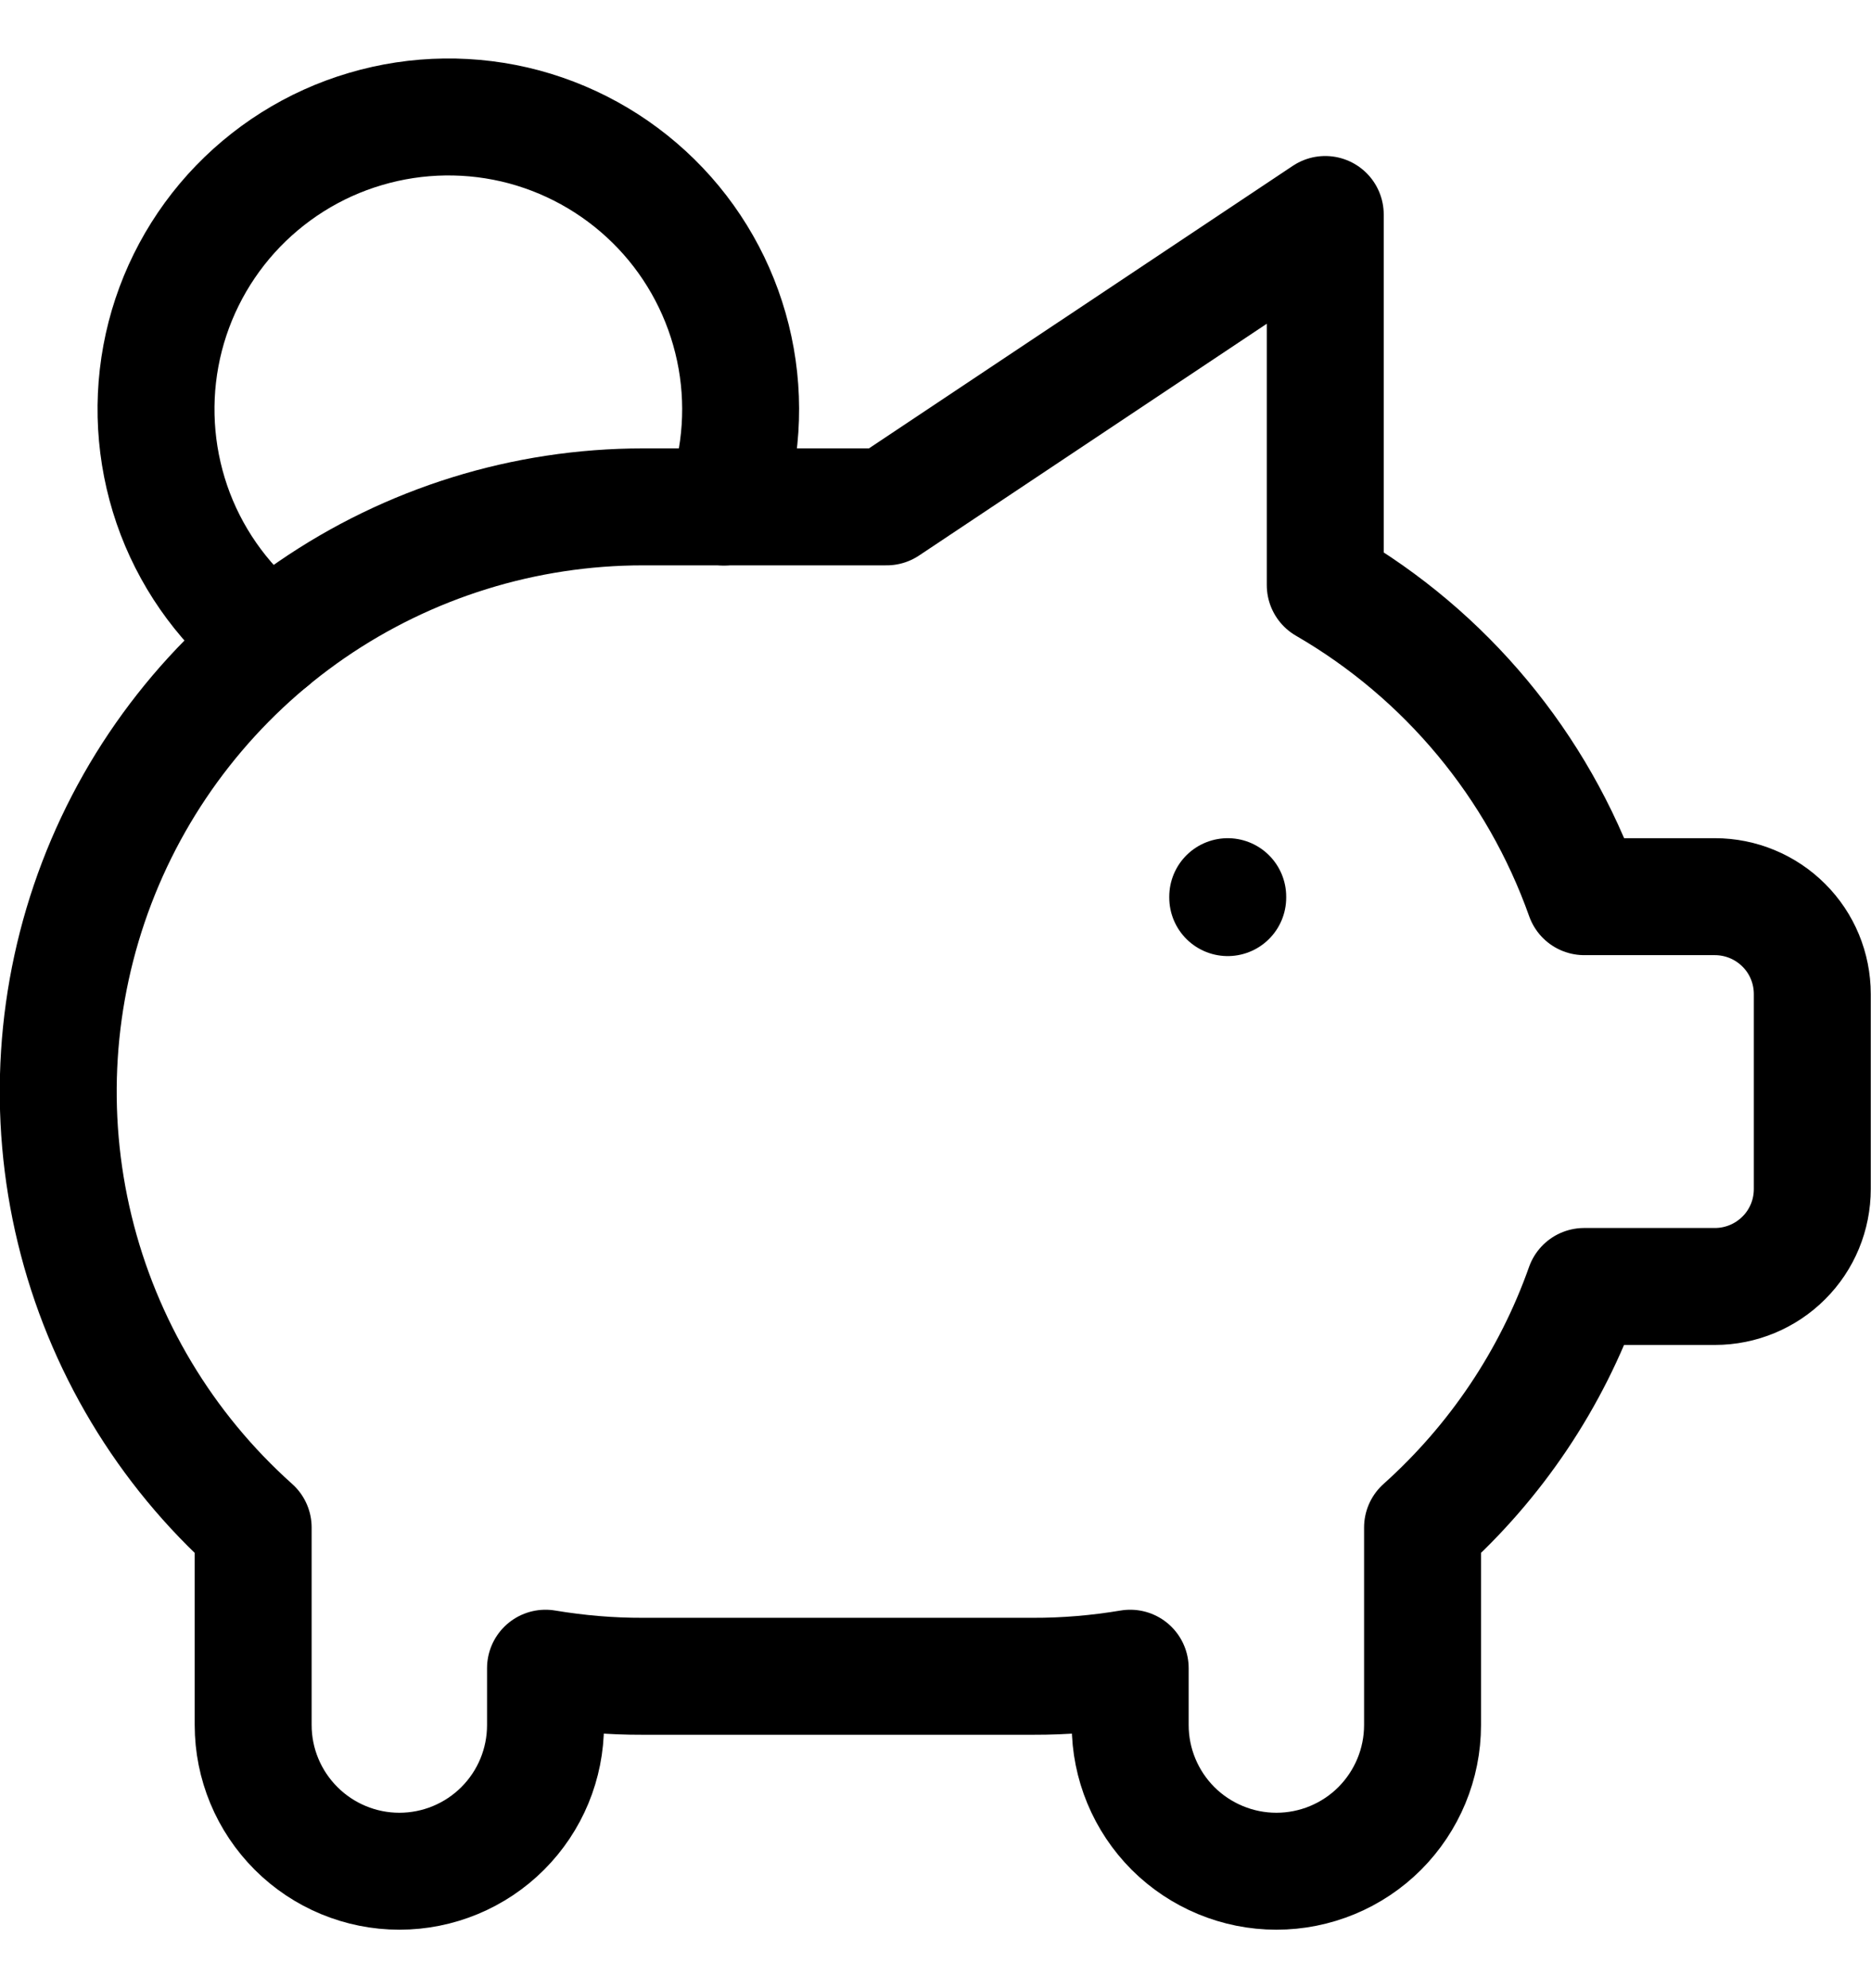 <svg width="16" height="17" viewBox="0 0 16 17" fill="none" xmlns="http://www.w3.org/2000/svg">
<path d="M10.499 7.667V7.675M2.31 5.482C1.945 5.201 1.664 4.825 1.499 4.394C1.335 3.964 1.292 3.496 1.376 3.043C1.46 2.59 1.668 2.169 1.977 1.826C2.286 1.484 2.683 1.233 3.125 1.103C3.567 0.972 4.037 0.966 4.482 1.085C4.927 1.205 5.33 1.445 5.648 1.78C5.965 2.114 6.183 2.53 6.279 2.981C6.375 3.431 6.344 3.9 6.19 4.335" stroke="black" stroke-linecap="round" stroke-linejoin="round"/>
<path d="M11.333 1.834V5.003C12.364 5.6 13.149 6.544 13.548 7.667H14.665C14.886 7.667 15.098 7.755 15.254 7.911C15.411 8.067 15.498 8.279 15.498 8.5V10.167C15.498 10.388 15.411 10.6 15.254 10.756C15.098 10.912 14.886 11 14.665 11H13.547C13.267 11.792 12.791 12.5 12.165 13.061V14.75C12.165 15.082 12.033 15.399 11.799 15.634C11.565 15.868 11.247 16 10.915 16C10.584 16 10.266 15.868 10.031 15.634C9.797 15.399 9.665 15.082 9.665 14.75V14.264C9.39 14.31 9.111 14.334 8.832 14.333H5.499C5.219 14.334 4.941 14.31 4.665 14.264V14.75C4.665 15.082 4.534 15.399 4.299 15.634C4.065 15.868 3.747 16 3.415 16C3.084 16 2.766 15.868 2.532 15.634C2.297 15.399 2.165 15.082 2.165 14.75V13.061C1.41 12.386 0.878 11.498 0.639 10.513C0.4 9.529 0.466 8.496 0.827 7.55C1.188 6.604 1.829 5.79 2.663 5.215C3.497 4.641 4.486 4.334 5.499 4.334H7.582L11.333 1.834Z" stroke="black" stroke-linecap="round" stroke-linejoin="round"/>
</svg>

